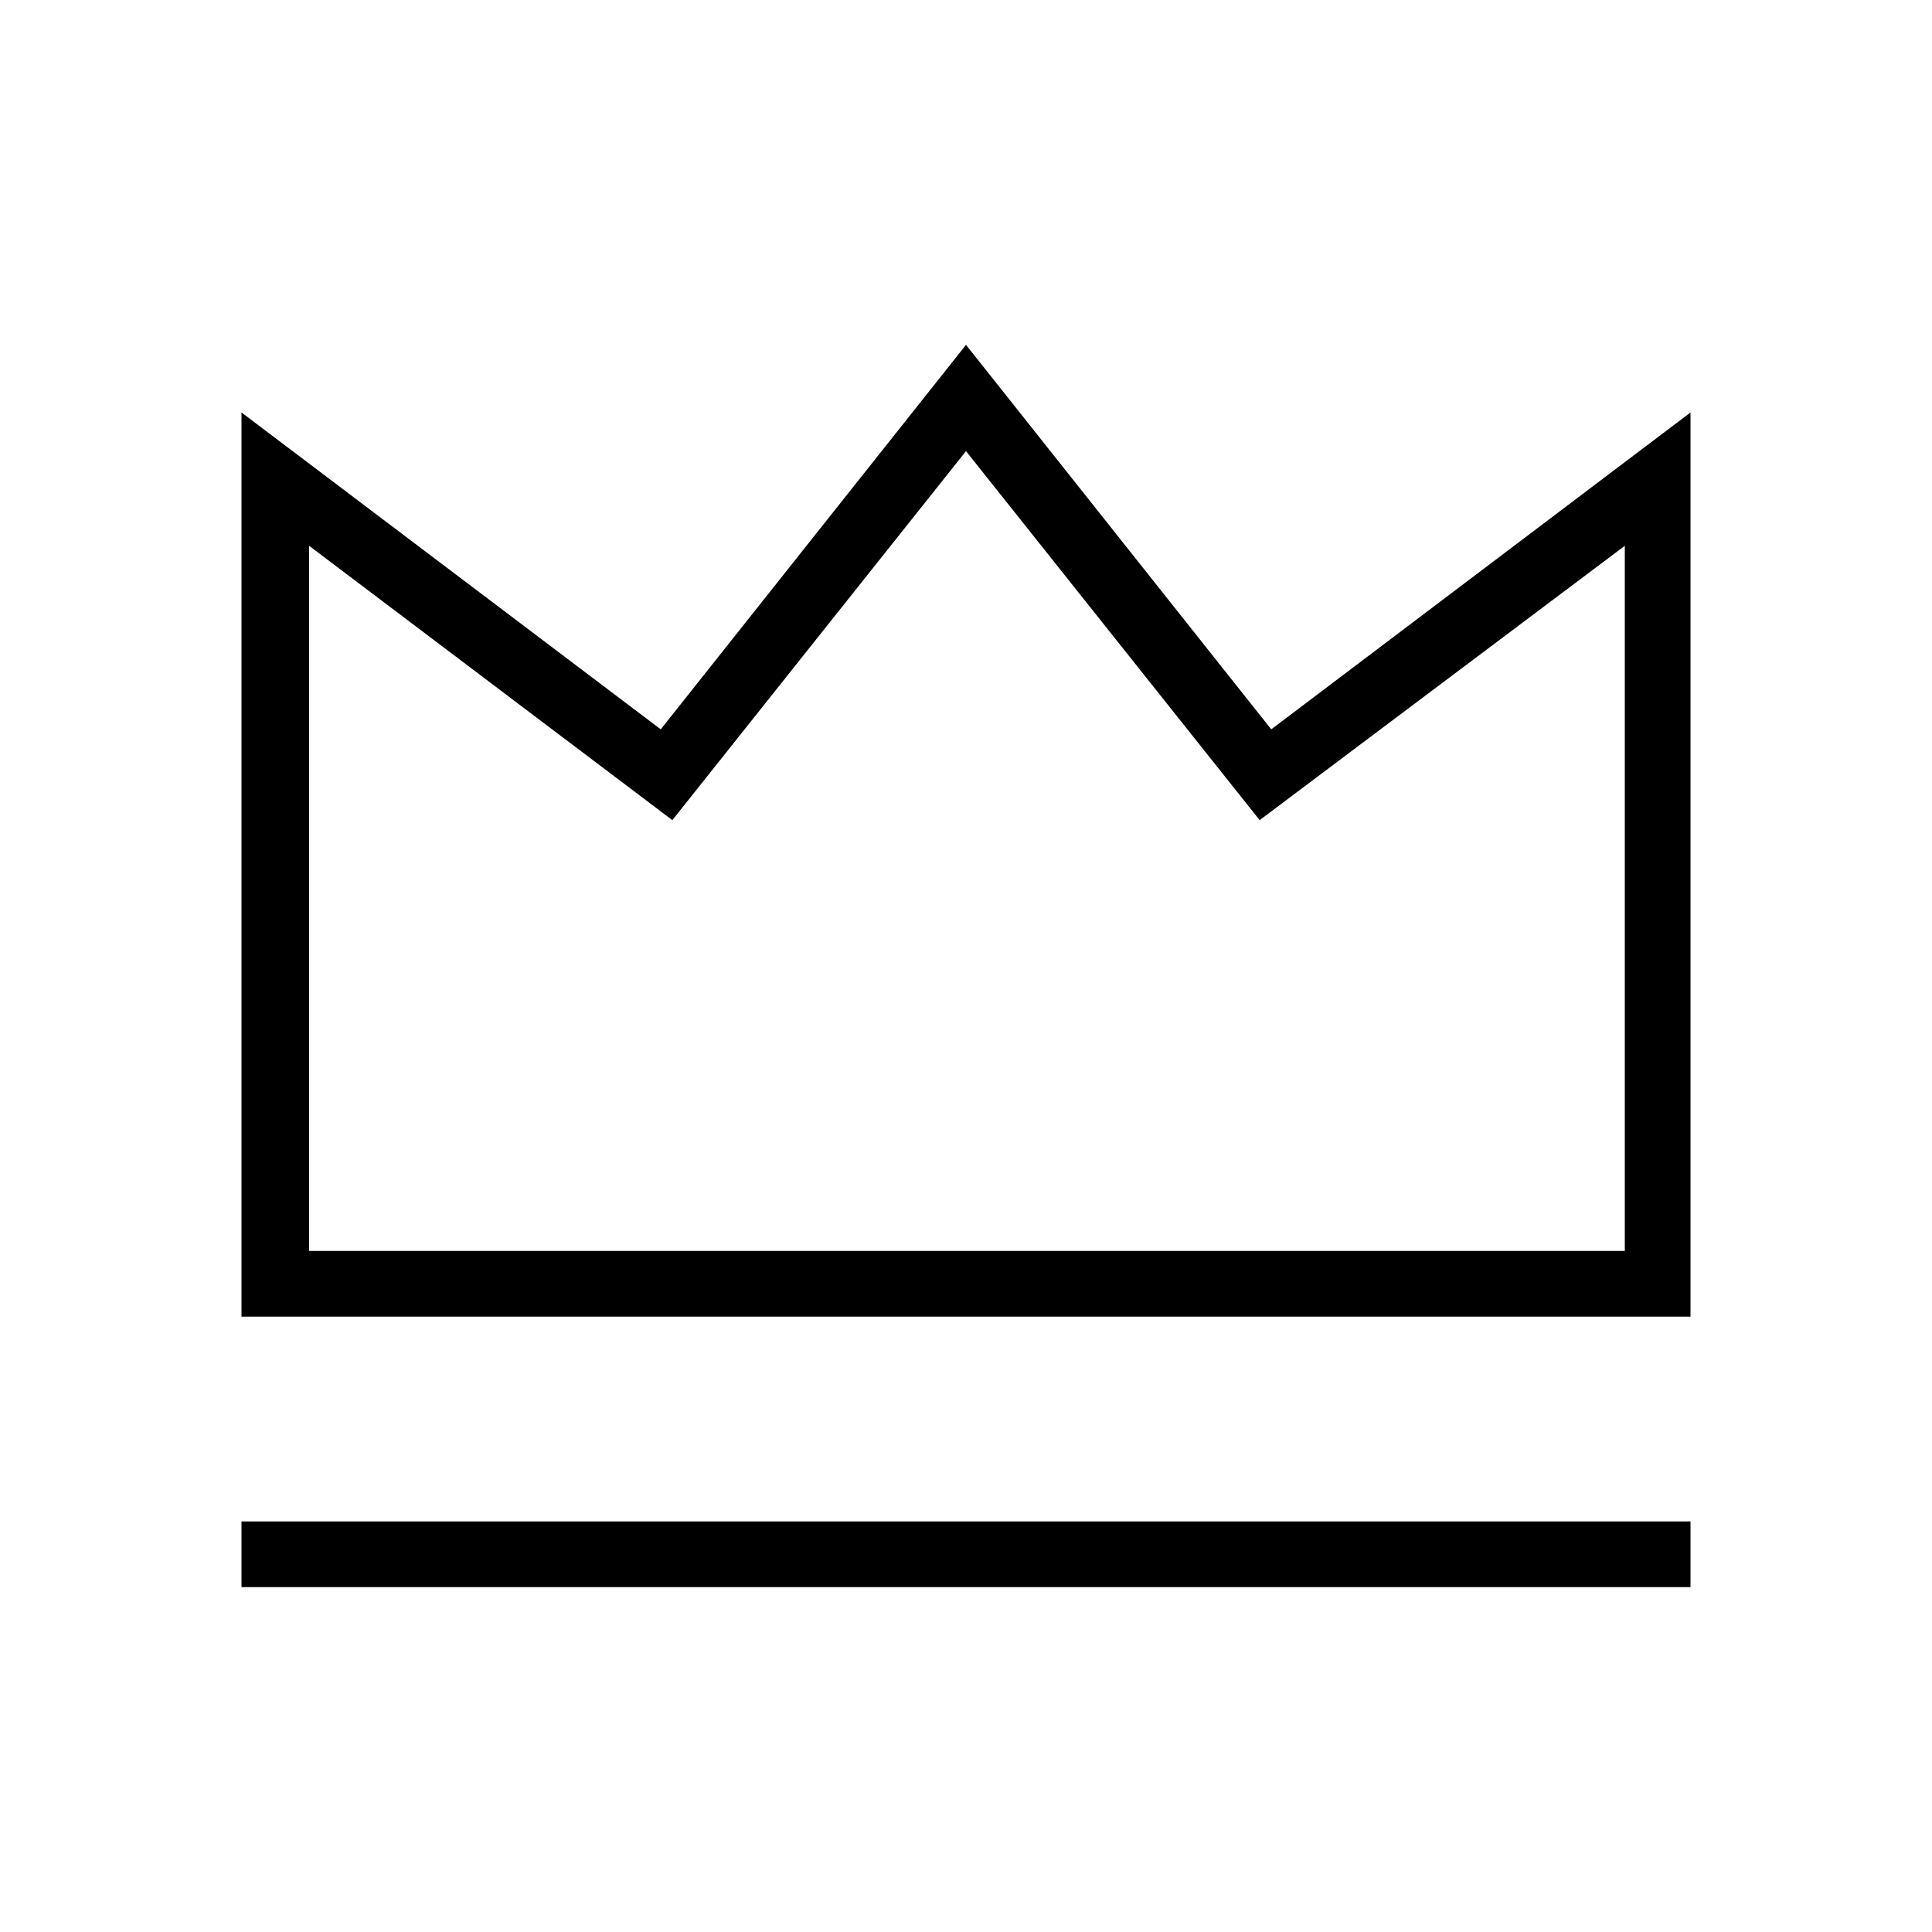 <svg width="24" height="24" viewBox="0 0 24 24" fill="none" xmlns="http://www.w3.org/2000/svg">
<path d="M3 16.356H21V5.124L15.792 9.06L12 4.284L8.208 9.06L3 5.124V16.356ZM3 19.716H21V18.9H3V19.716ZM3.84 15.54V6.78L8.352 10.188L12 5.604L15.648 10.188L20.184 6.78V15.54H3.84Z" fill="black"/>
</svg>
